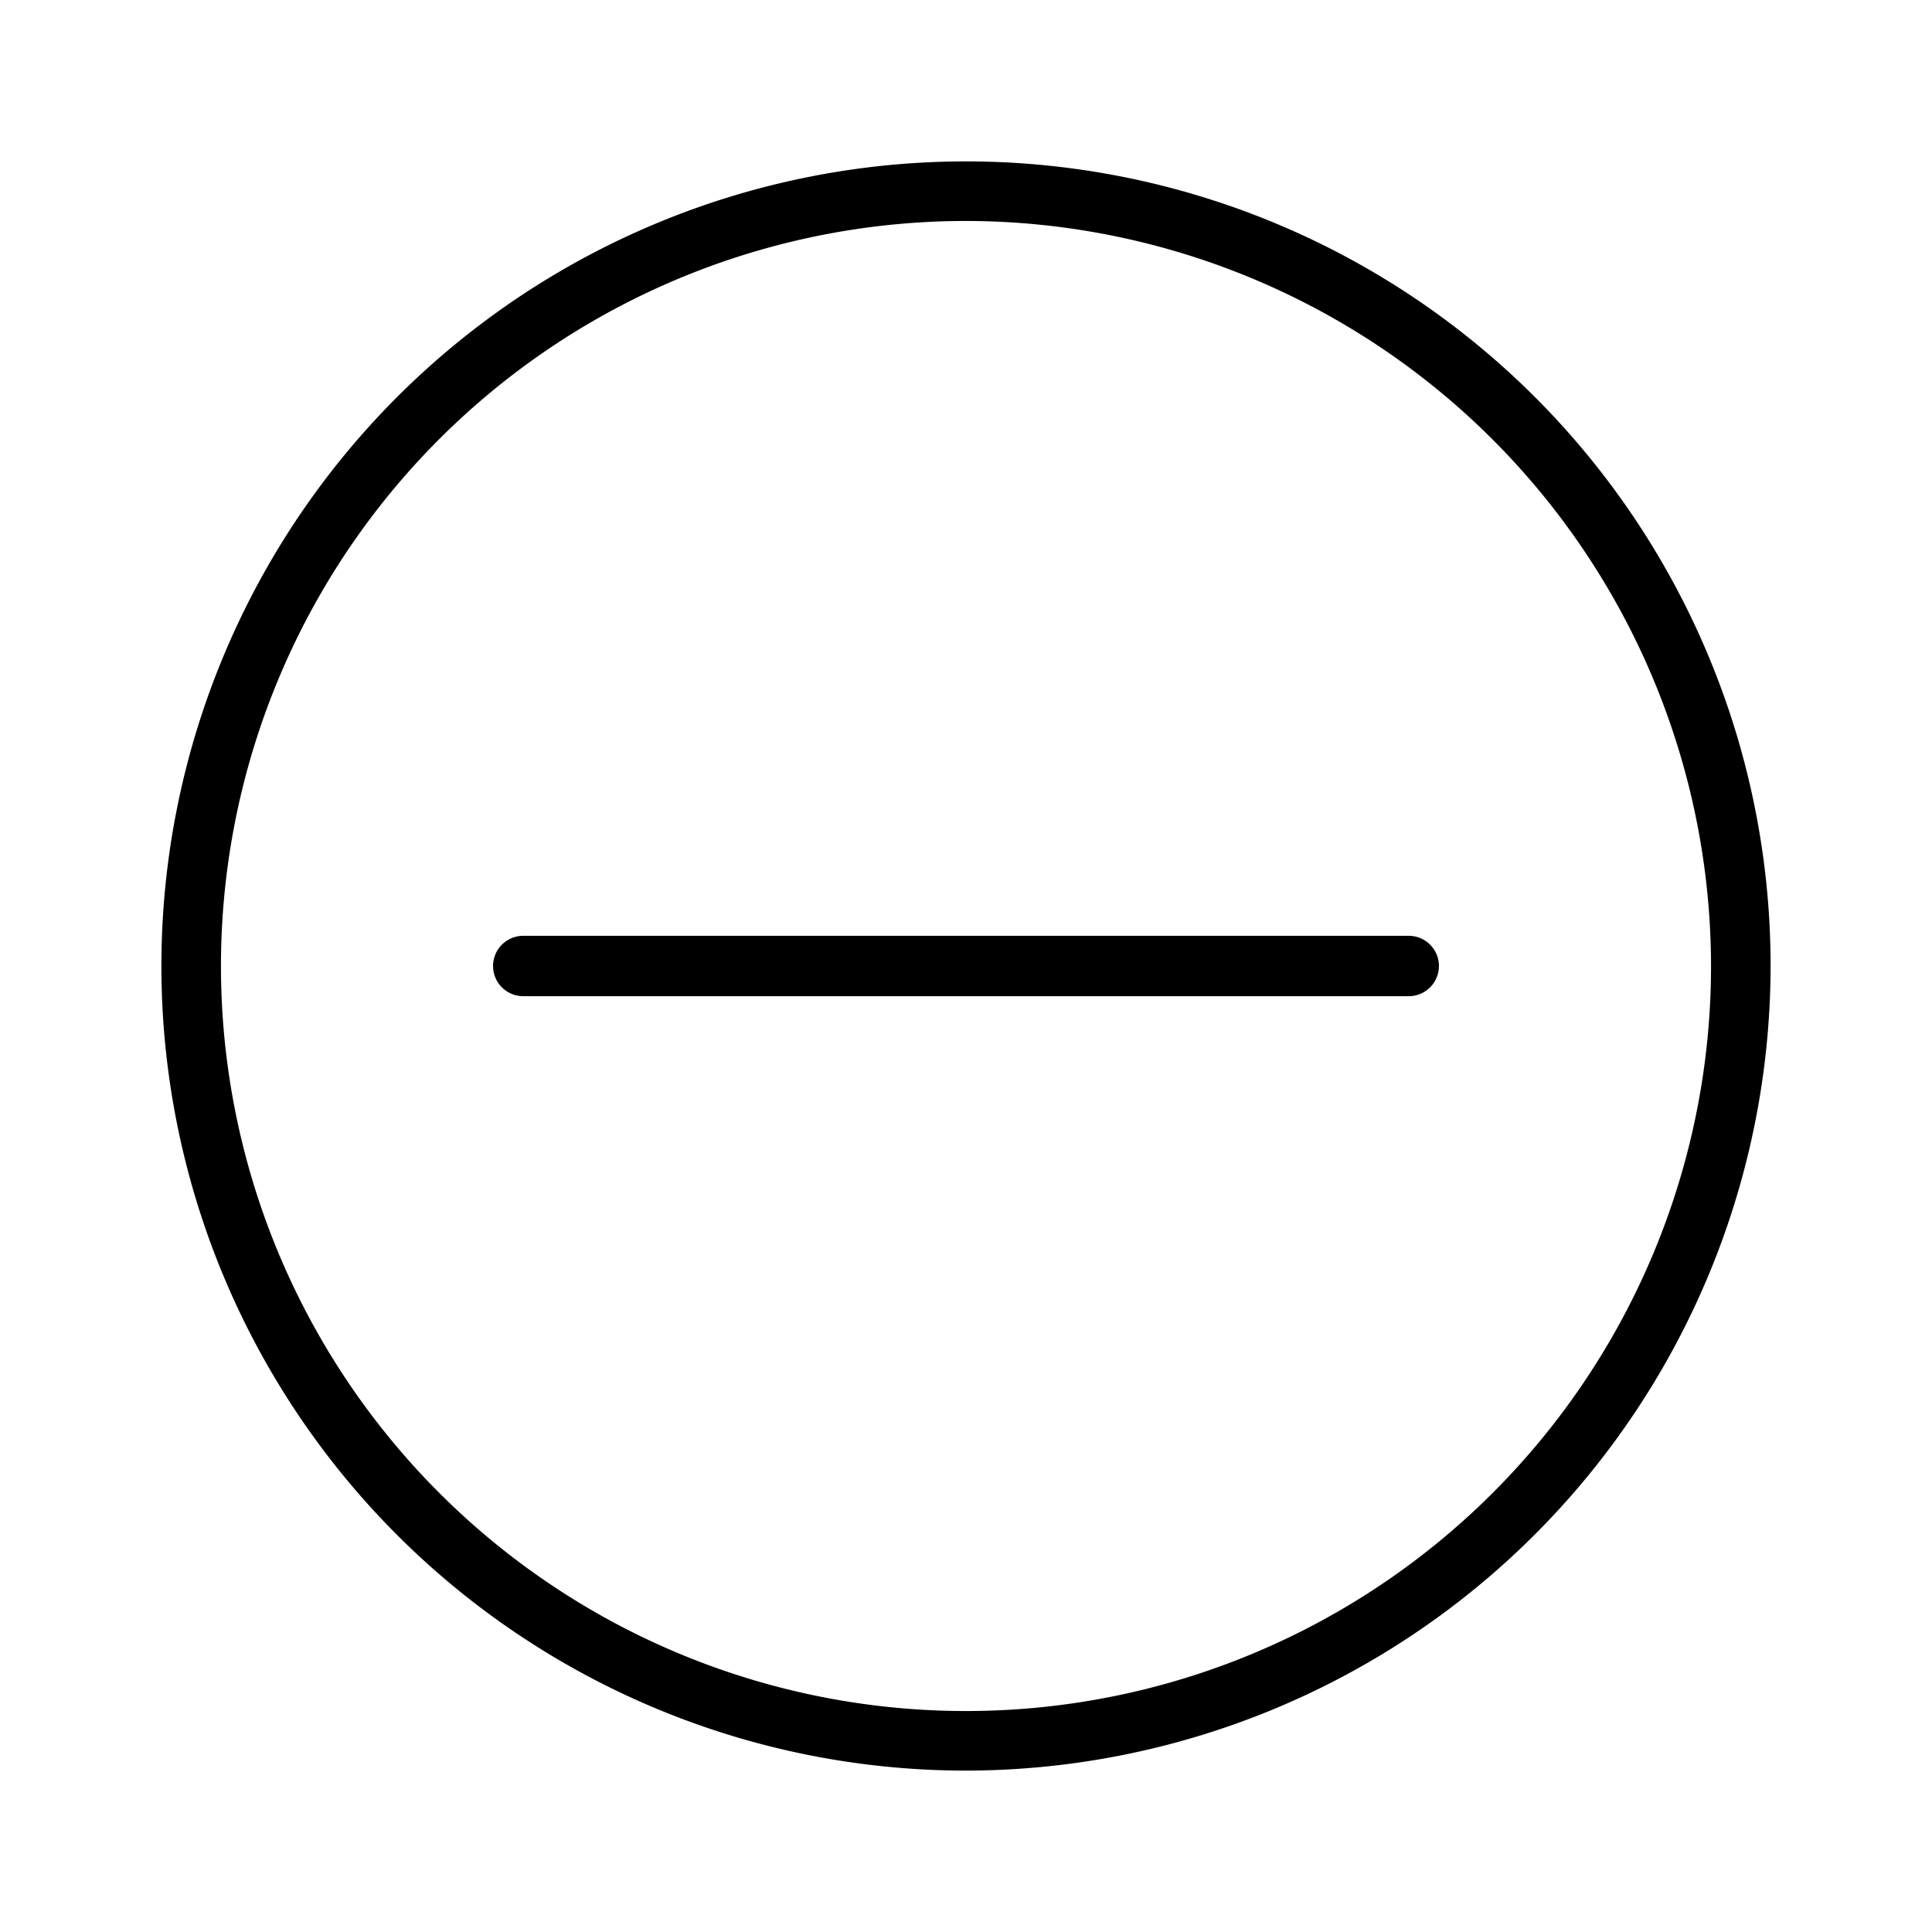 <svg xmlns="http://www.w3.org/2000/svg" width="48" height="48" viewBox="0 0 48 48"><g id="Icons"><path d="M35,24.75H13a.75.75,0,0,1,0-1.5H35a.75.75,0,0,1,0,1.5Z"/><path d="M24,43.99A19.99,19.99,0,1,1,43.99,24,20.012,20.012,0,0,1,24,43.99Zm0-38.5A18.51,18.51,0,1,0,42.51,24,18.532,18.532,0,0,0,24,5.49Z"/></g></svg>